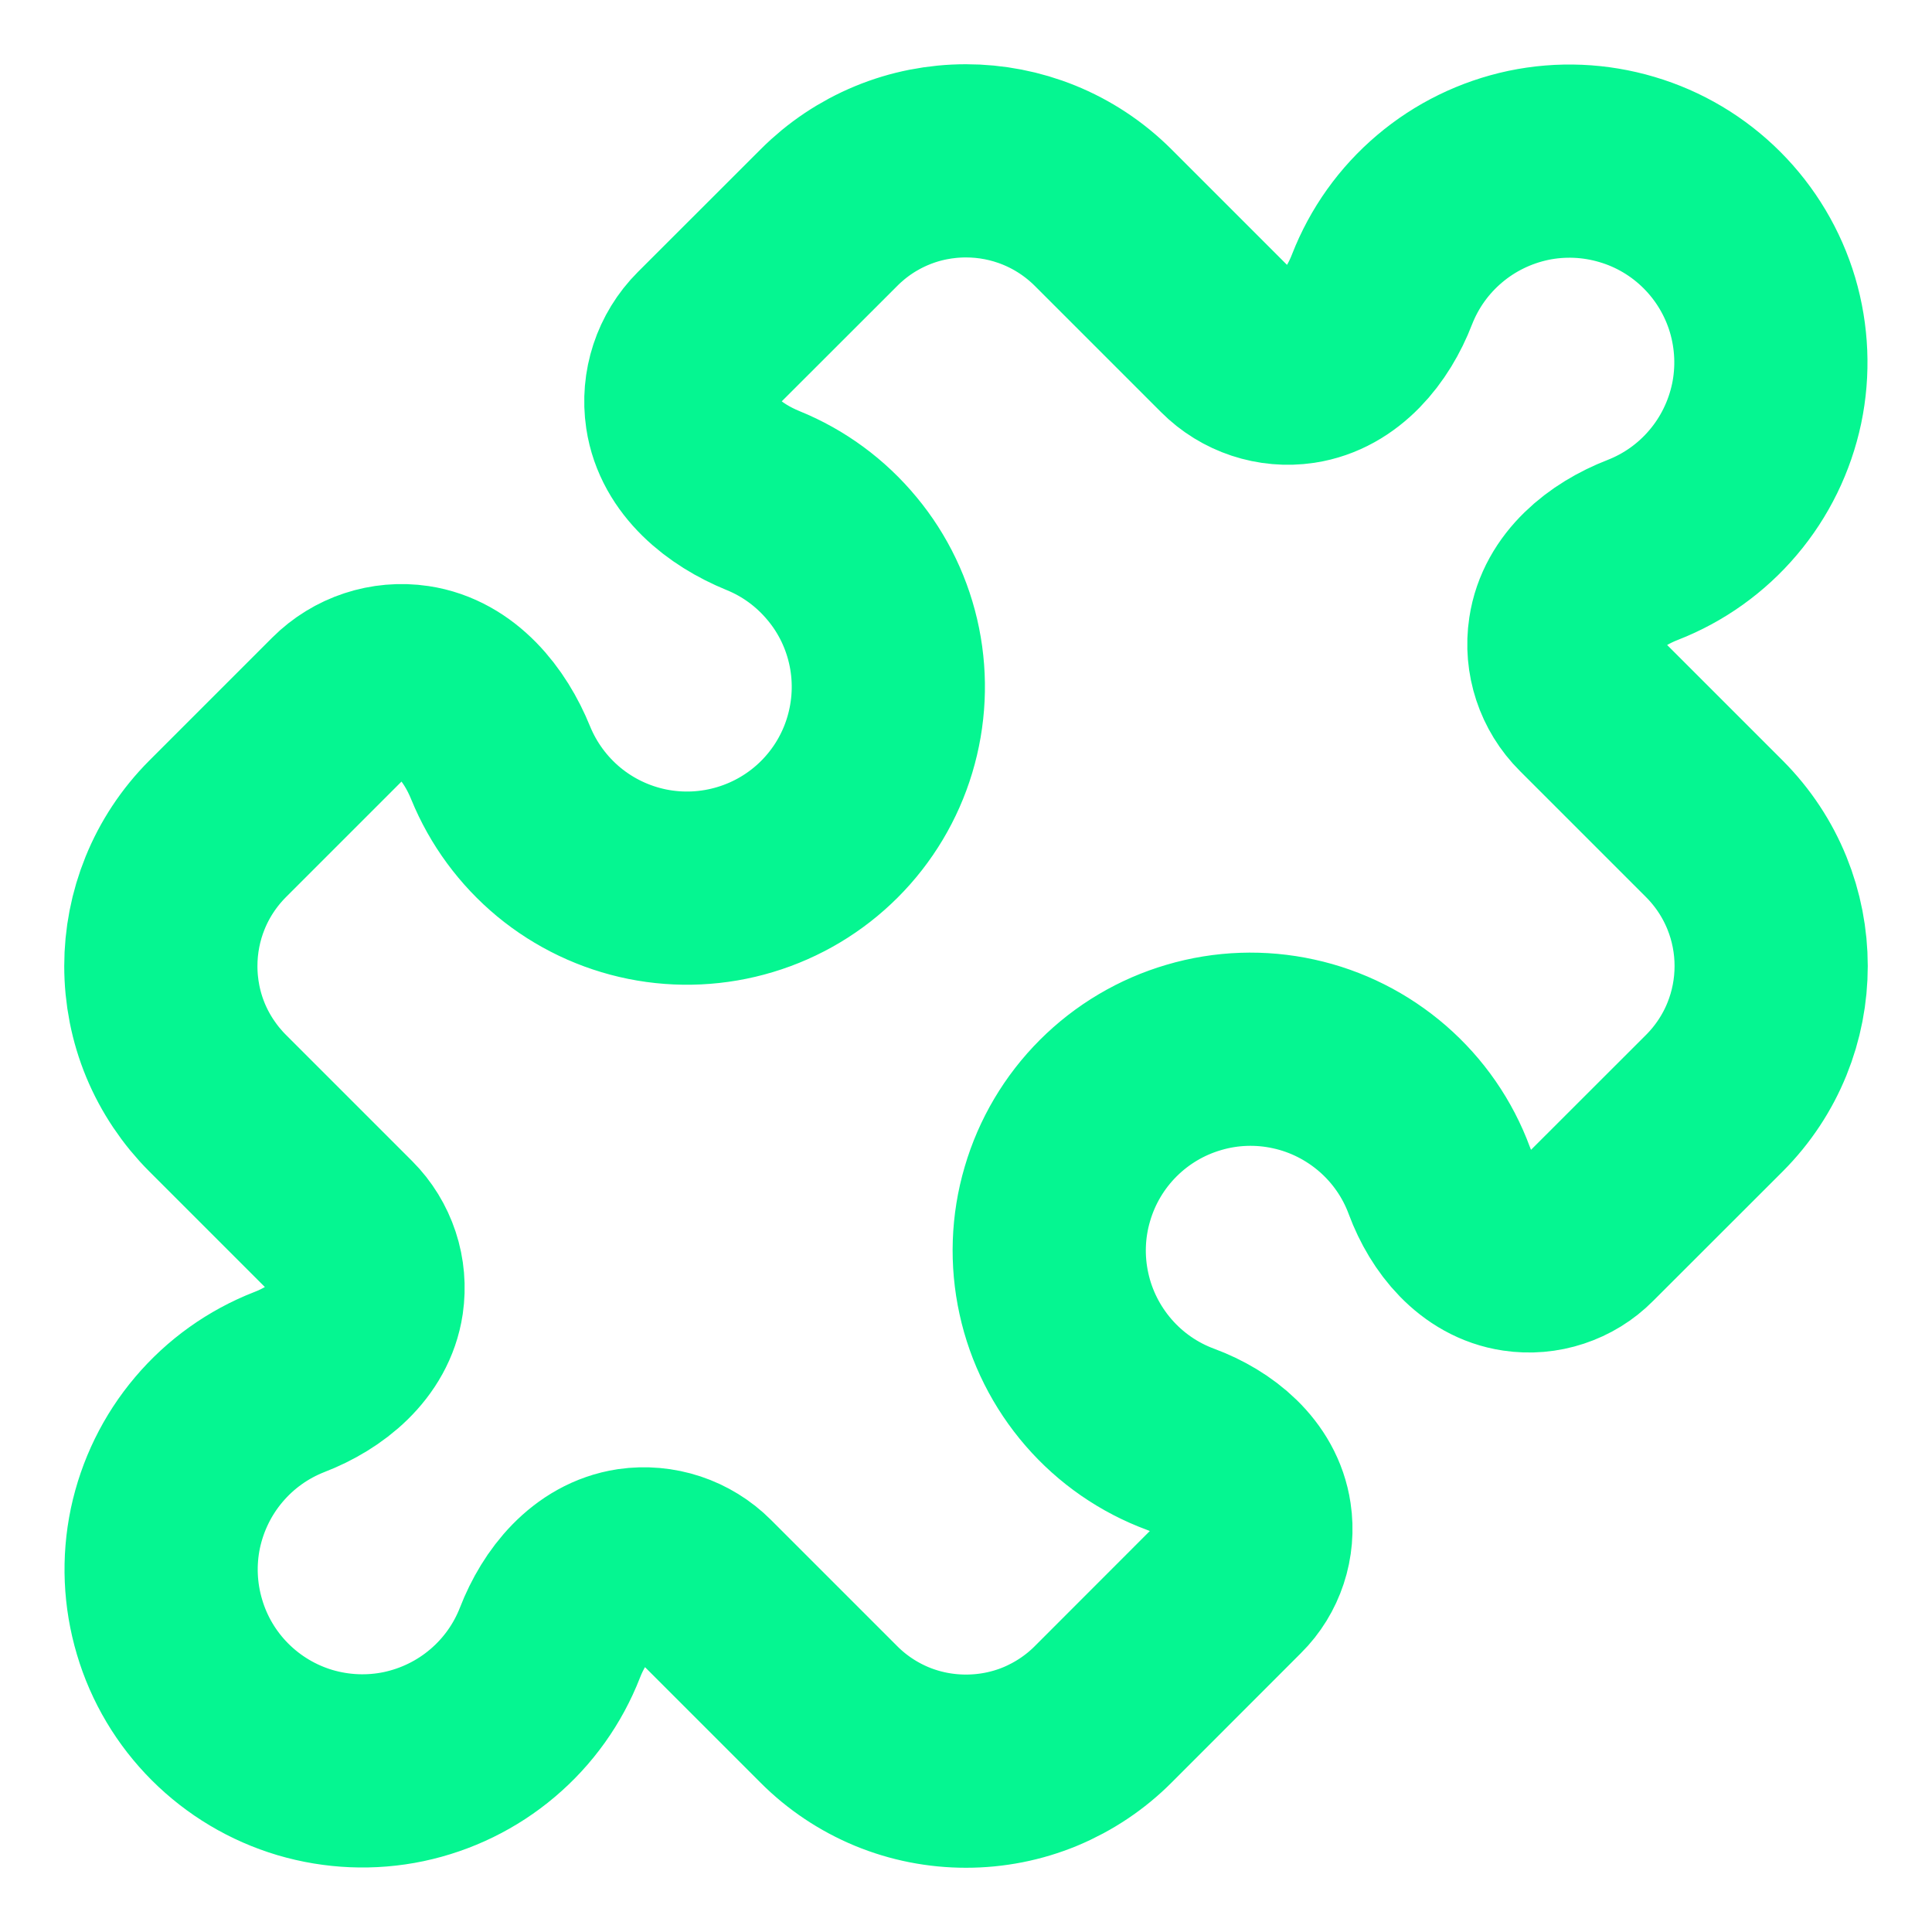<svg width="20" height="20" viewBox="0 0 20 20" fill="none" xmlns="http://www.w3.org/2000/svg">
    <g clip-path="url(#clip0_540_8963)">
        <path
            d="M16.199 6.542C16.158 6.81 16.248 7.082 16.44 7.273L17.747 8.58C18.138 8.972 18.335 9.486 18.335 10C18.335 10.514 18.139 11.027 17.747 11.42L16.404 12.762C16.314 12.853 16.204 12.92 16.083 12.96C15.962 13 15.833 13.011 15.707 12.992C15.315 12.934 15.038 12.592 14.9 12.222C14.779 11.894 14.577 11.602 14.313 11.373C14.049 11.144 13.732 10.984 13.391 10.91C13.05 10.835 12.695 10.847 12.36 10.946C12.024 11.044 11.719 11.225 11.472 11.472C11.225 11.719 11.044 12.024 10.946 12.36C10.847 12.695 10.835 13.05 10.91 13.391C10.984 13.732 11.144 14.049 11.373 14.313C11.602 14.577 11.894 14.779 12.222 14.9C12.593 15.038 12.934 15.314 12.992 15.707C13.011 15.833 13 15.962 12.96 16.083C12.92 16.204 12.853 16.314 12.762 16.404L11.421 17.746C11.235 17.933 11.013 18.081 10.769 18.183C10.525 18.284 10.264 18.335 10 18.335C9.736 18.335 9.475 18.284 9.231 18.183C8.988 18.082 8.766 17.934 8.58 17.747L7.273 16.44C7.179 16.346 7.063 16.275 6.937 16.233C6.81 16.191 6.675 16.179 6.543 16.198C6.132 16.26 5.843 16.618 5.693 17.005C5.567 17.328 5.363 17.614 5.098 17.838C4.834 18.062 4.518 18.216 4.179 18.288C3.84 18.359 3.489 18.344 3.157 18.246C2.825 18.147 2.523 17.967 2.278 17.722C2.033 17.477 1.853 17.175 1.755 16.843C1.656 16.511 1.641 16.16 1.712 15.821C1.784 15.482 1.938 15.166 2.162 14.902C2.386 14.637 2.672 14.433 2.995 14.307C3.382 14.158 3.74 13.868 3.801 13.457C3.82 13.325 3.809 13.191 3.767 13.064C3.725 12.937 3.654 12.821 3.56 12.727L2.253 11.42C2.067 11.234 1.918 11.012 1.817 10.769C1.716 10.525 1.665 10.264 1.665 10C1.665 9.486 1.862 8.972 2.253 8.58L3.525 7.308C3.725 7.108 4.009 7.014 4.289 7.056C4.718 7.12 5.02 7.496 5.183 7.898C5.313 8.216 5.52 8.497 5.784 8.716C6.049 8.935 6.364 9.085 6.7 9.153C7.037 9.221 7.386 9.204 7.714 9.105C8.043 9.006 8.343 8.827 8.586 8.584C8.829 8.341 9.008 8.042 9.107 7.713C9.206 7.384 9.223 7.036 9.155 6.699C9.087 6.362 8.937 6.047 8.717 5.783C8.498 5.518 8.217 5.311 7.899 5.182C7.498 5.018 7.122 4.717 7.058 4.288C7.016 4.008 7.109 3.724 7.31 3.523L8.581 2.253C8.767 2.066 8.988 1.918 9.232 1.817C9.475 1.716 9.736 1.665 10 1.665C10.514 1.665 11.028 1.862 11.42 2.253L12.727 3.56C12.918 3.752 13.19 3.842 13.457 3.802C13.868 3.74 14.158 3.382 14.307 2.995C14.433 2.672 14.637 2.386 14.902 2.162C15.166 1.938 15.482 1.784 15.821 1.712C16.16 1.641 16.511 1.656 16.843 1.755C17.175 1.853 17.477 2.033 17.722 2.278C17.967 2.523 18.147 2.825 18.246 3.157C18.344 3.489 18.359 3.84 18.288 4.179C18.216 4.518 18.062 4.834 17.838 5.098C17.614 5.363 17.328 5.567 17.005 5.693C16.618 5.843 16.26 6.131 16.199 6.542Z"
            stroke="#05F691" stroke-width="2" stroke-linecap="round" stroke-linejoin="round" />
    </g>
    <defs>
        <clipPath id="clip0_540_8963">
            <rect width="20" height="20" fill="white" />
        </clipPath>
    </defs>
</svg>